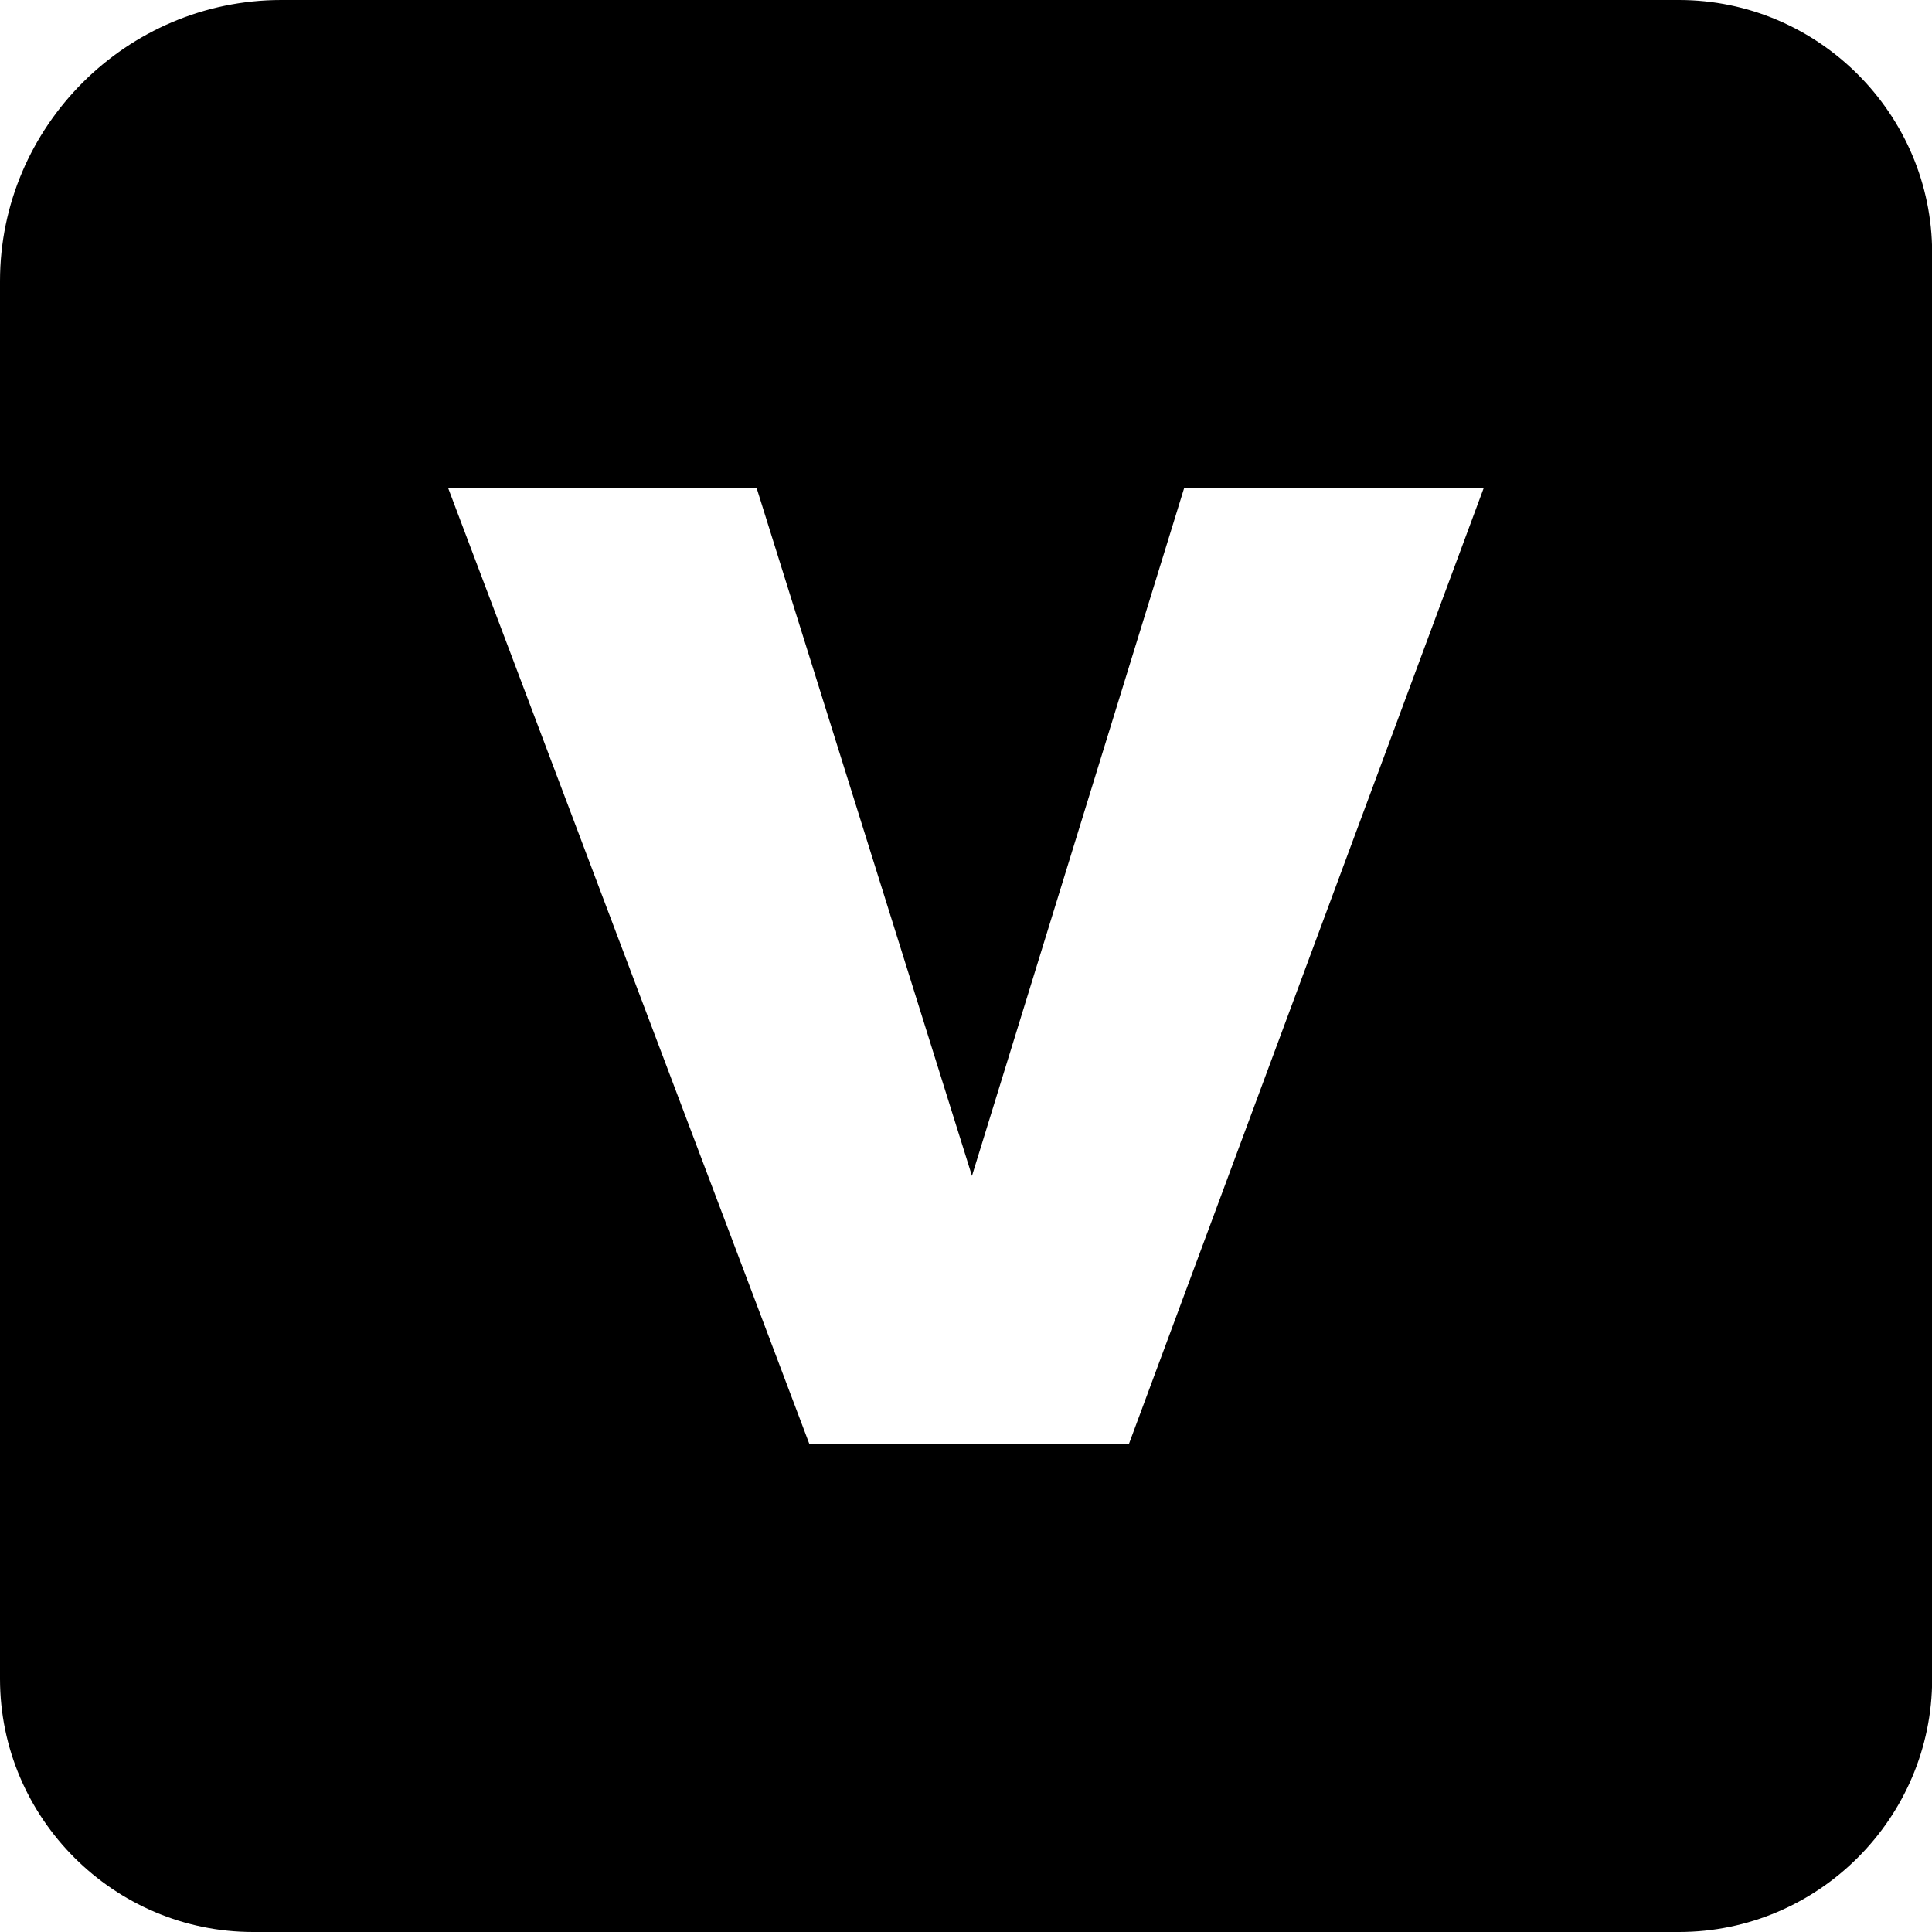 <svg xmlns="http://www.w3.org/2000/svg" viewBox="0 0 122.88 122.88"><path d="M17.89 0h88.9c8.85 0 16.1 7.24 16.1 16.1v90.68c0 8.85-7.24 16.1-16.1 16.1H16.1c-8.85 0-16.1-7.24-16.1-16.1v-88.9C0 8.05 8.05 0 17.89 0zm10.62 31.06h19.62l13.69 43.73 13.49-43.73h19.05L71.81 91.82H51.47L28.51 31.06z" fill-rule="evenodd" clip-rule="evenodd"/></svg>